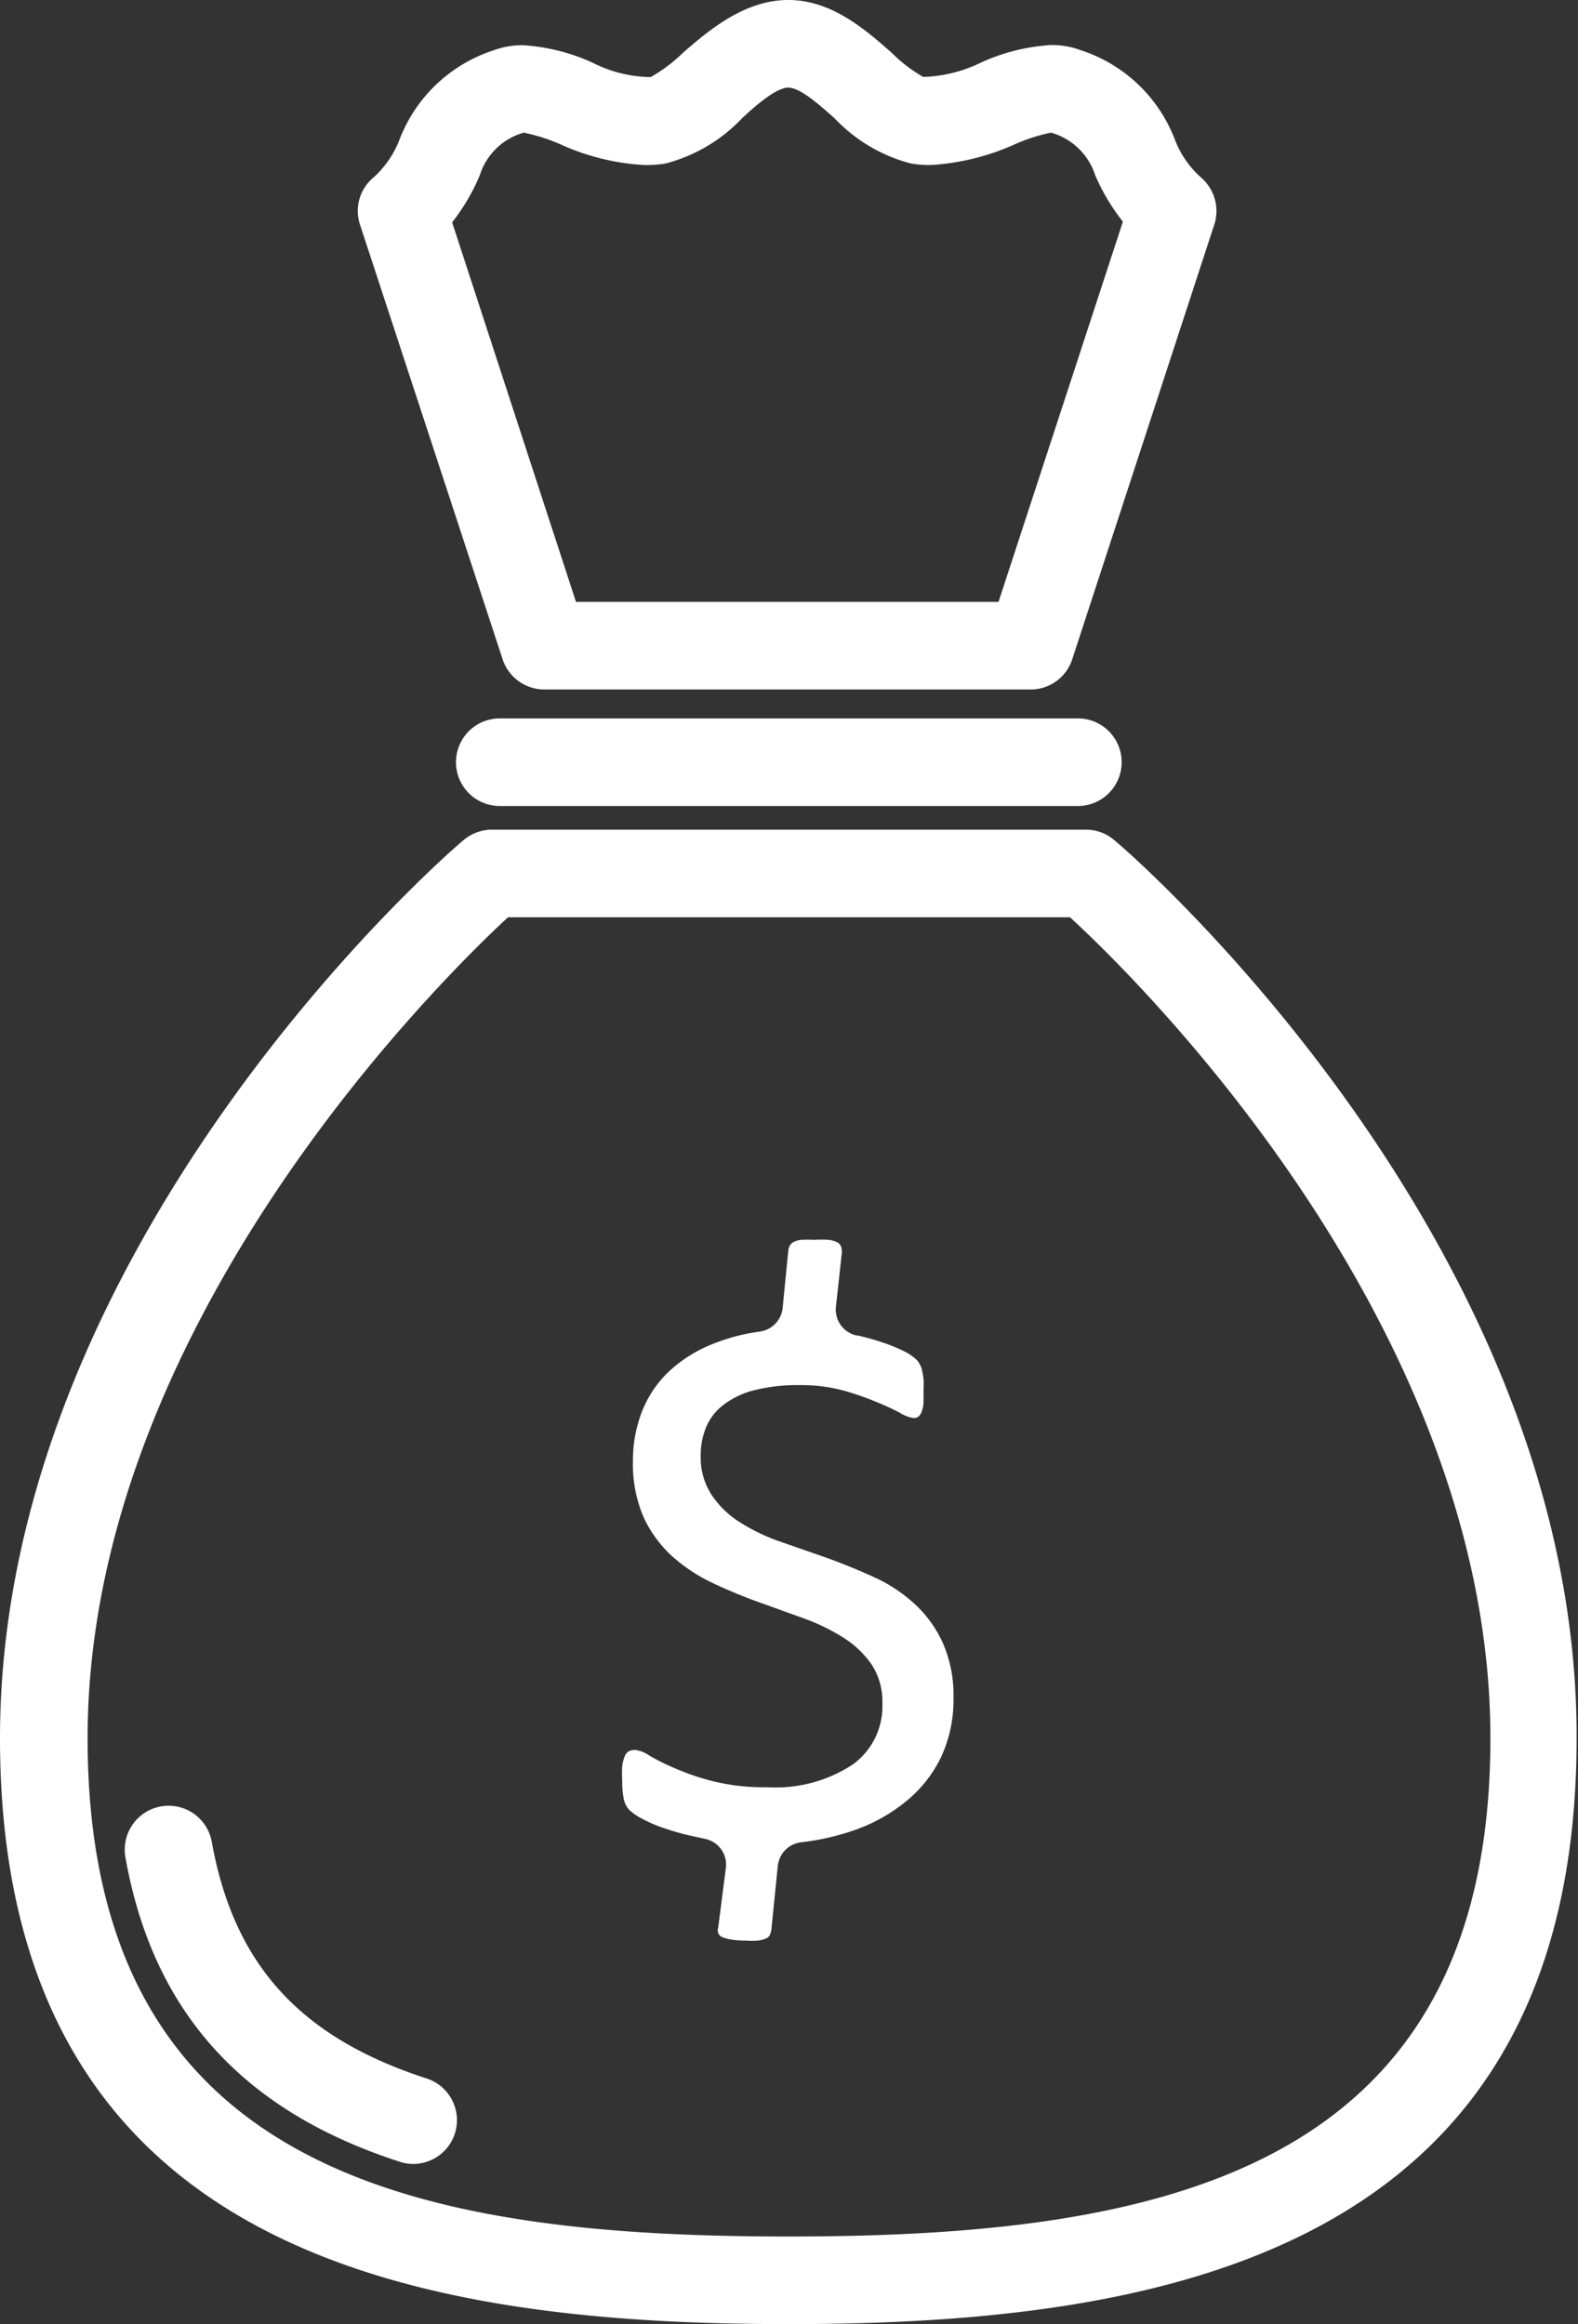 <svg xmlns="http://www.w3.org/2000/svg" viewBox="0 0 90.08 132.64"><rect x="0" y="0" width="90.08" height="132.64" fill="#333333" stroke="none"/><defs><style>.cls-1{fill:#fff;}</style></defs><title>Asset 1</title><g id="Layer_2" data-name="Layer 2"><g id="Layer_1-2" data-name="Layer 1"><path class="cls-1" d="M63.67,48A2.49,2.49,0,0,0,62,47.35H28A2.54,2.54,0,0,0,26.4,48C25.33,48.89,0,71,0,99.21c0,29.63,24.07,33.43,45,33.43s45-3.8,45-33.43C90.08,71,64.75,48.89,63.67,48ZM45,127.64c-20.8,0-40-3.45-40-28.43C5,75.79,25.05,56,29,52.35H61.08c4,3.66,24,23.39,24,46.86C85.08,124.19,65.83,127.64,45,127.64Z"/><path class="cls-1" d="M24.35,118.62c-7.24-2.35-11-6.51-12.26-13.5a2.5,2.5,0,0,0-4.93.88c1.56,8.79,6.68,14.47,15.65,17.37a2.35,2.35,0,0,0,.77.13,2.5,2.5,0,0,0,.77-4.88Z"/><path class="cls-1" d="M28.53,41a2.5,2.5,0,0,0,0,5h33a2.5,2.5,0,0,0,0-5Z"/><path class="cls-1" d="M28.69,37.62a2.51,2.51,0,0,0,2.38,1.73H58.84a2.49,2.49,0,0,0,2.37-1.73l8.11-24.81a2.52,2.52,0,0,0-.76-2.68,5.54,5.54,0,0,1-1.51-2.21,8.59,8.59,0,0,0-5.37-5.06A4.69,4.69,0,0,0,60,2.57a11.24,11.24,0,0,0-4,1,8,8,0,0,1-3.3.82A8.5,8.5,0,0,1,50.89,3C49.36,1.66,47.46,0,45,0S40.54,1.66,39,3A8.74,8.74,0,0,1,37.14,4.4a7.52,7.52,0,0,1-3.31-.82,11.19,11.19,0,0,0-4-1,4.73,4.73,0,0,0-1.65.29,8.59,8.59,0,0,0-5.36,5.06,5.64,5.64,0,0,1-1.51,2.21,2.48,2.48,0,0,0-.76,2.68ZM27.39,10A3.67,3.67,0,0,1,29.9,7.57,10.57,10.57,0,0,1,32,8.24a13.29,13.29,0,0,0,4.82,1.18A6.71,6.71,0,0,0,38,9.33a9.21,9.21,0,0,0,4.35-2.57C43.16,6,44.32,5,45,5s1.8,1,2.65,1.76A9.16,9.16,0,0,0,52,9.33a6.53,6.53,0,0,0,1.1.09,13.61,13.61,0,0,0,4.82-1.18A9.86,9.86,0,0,1,60,7.57,3.71,3.71,0,0,1,62.52,10a11.67,11.67,0,0,0,1.58,2.65L57,34.35H32.88L25.81,12.69A11.67,11.67,0,0,0,27.39,10Z"/><path class="cls-1" d="M52.17,91.5a8.78,8.78,0,0,0-2.3-1.5q-1.29-.59-2.64-1.08L44.59,88a10.88,10.88,0,0,1-2.3-1.09,5.35,5.35,0,0,1-1.63-1.54A3.87,3.87,0,0,1,40,83.08a4.15,4.15,0,0,1,.31-1.63,3.1,3.1,0,0,1,1-1.28,4.83,4.83,0,0,1,1.75-.83,10.25,10.25,0,0,1,2.6-.29,9.5,9.5,0,0,1,2.42.29A16,16,0,0,1,50,80a14.43,14.43,0,0,1,1.37.63,2,2,0,0,0,.79.3.45.45,0,0,0,.28-.09.75.75,0,0,0,.18-.28,2.17,2.17,0,0,0,.1-.5c0-.21,0-.46,0-.74a5.85,5.85,0,0,0,0-.62,4.13,4.13,0,0,0-.08-.47,1.17,1.17,0,0,0-.13-.36,1.11,1.11,0,0,0-.27-.34,3,3,0,0,0-.71-.45,9.19,9.19,0,0,0-1.17-.47c-.43-.15-.89-.27-1.38-.39h-.07a1.51,1.51,0,0,1-1.19-1.65l.34-3.11a1,1,0,0,0-.05-.32.47.47,0,0,0-.21-.24,1.52,1.52,0,0,0-.5-.14,6.25,6.25,0,0,0-.83,0,7.34,7.34,0,0,0-.75,0,1.37,1.37,0,0,0-.43.13.53.53,0,0,0-.21.21.84.84,0,0,0-.08.27l-.33,3.35A1.53,1.53,0,0,1,43.35,76a10.76,10.76,0,0,0-2.5.64,8,8,0,0,0-2.63,1.6,6.37,6.37,0,0,0-1.57,2.31,7.74,7.74,0,0,0-.52,2.83,7.66,7.66,0,0,0,.61,3.21,7,7,0,0,0,1.61,2.21,9.75,9.75,0,0,0,2.28,1.52c.86.41,1.73.77,2.61,1.09l2.61.94a11.6,11.6,0,0,1,2.29,1.11A5.56,5.56,0,0,1,49.76,95a3.85,3.85,0,0,1,.61,2.23,4.1,4.1,0,0,1-1.66,3.45A8,8,0,0,1,43.82,102a12.21,12.21,0,0,1-3.11-.34,14.11,14.11,0,0,1-2.18-.74,13,13,0,0,1-1.45-.72,1.83,1.83,0,0,0-.83-.33.8.8,0,0,0-.36.08.58.58,0,0,0-.23.29,2.31,2.31,0,0,0-.14.55,6.37,6.37,0,0,0,0,.83,4.9,4.9,0,0,0,.09,1.06,1.26,1.26,0,0,0,.32.62,3.2,3.2,0,0,0,.75.51,7.81,7.81,0,0,0,1.24.53c.48.16,1,.32,1.65.46l.64.14a1.5,1.5,0,0,1,1.23,1.63L41,110a.53.53,0,0,0,0,.33.45.45,0,0,0,.24.23,2.58,2.58,0,0,0,.49.13,4.44,4.44,0,0,0,.82.06,4.76,4.76,0,0,0,.74,0,1.59,1.59,0,0,0,.44-.12.41.41,0,0,0,.22-.21,1.12,1.12,0,0,0,.08-.26l.37-3.67a1.52,1.52,0,0,1,1.34-1.35,14.06,14.06,0,0,0,2.89-.64,9.67,9.67,0,0,0,3.11-1.71,7.39,7.39,0,0,0,2-2.55,7.74,7.74,0,0,0,.69-3.3,7.45,7.45,0,0,0-.62-3.2A6.9,6.9,0,0,0,52.17,91.5Z"/></g></g></svg>